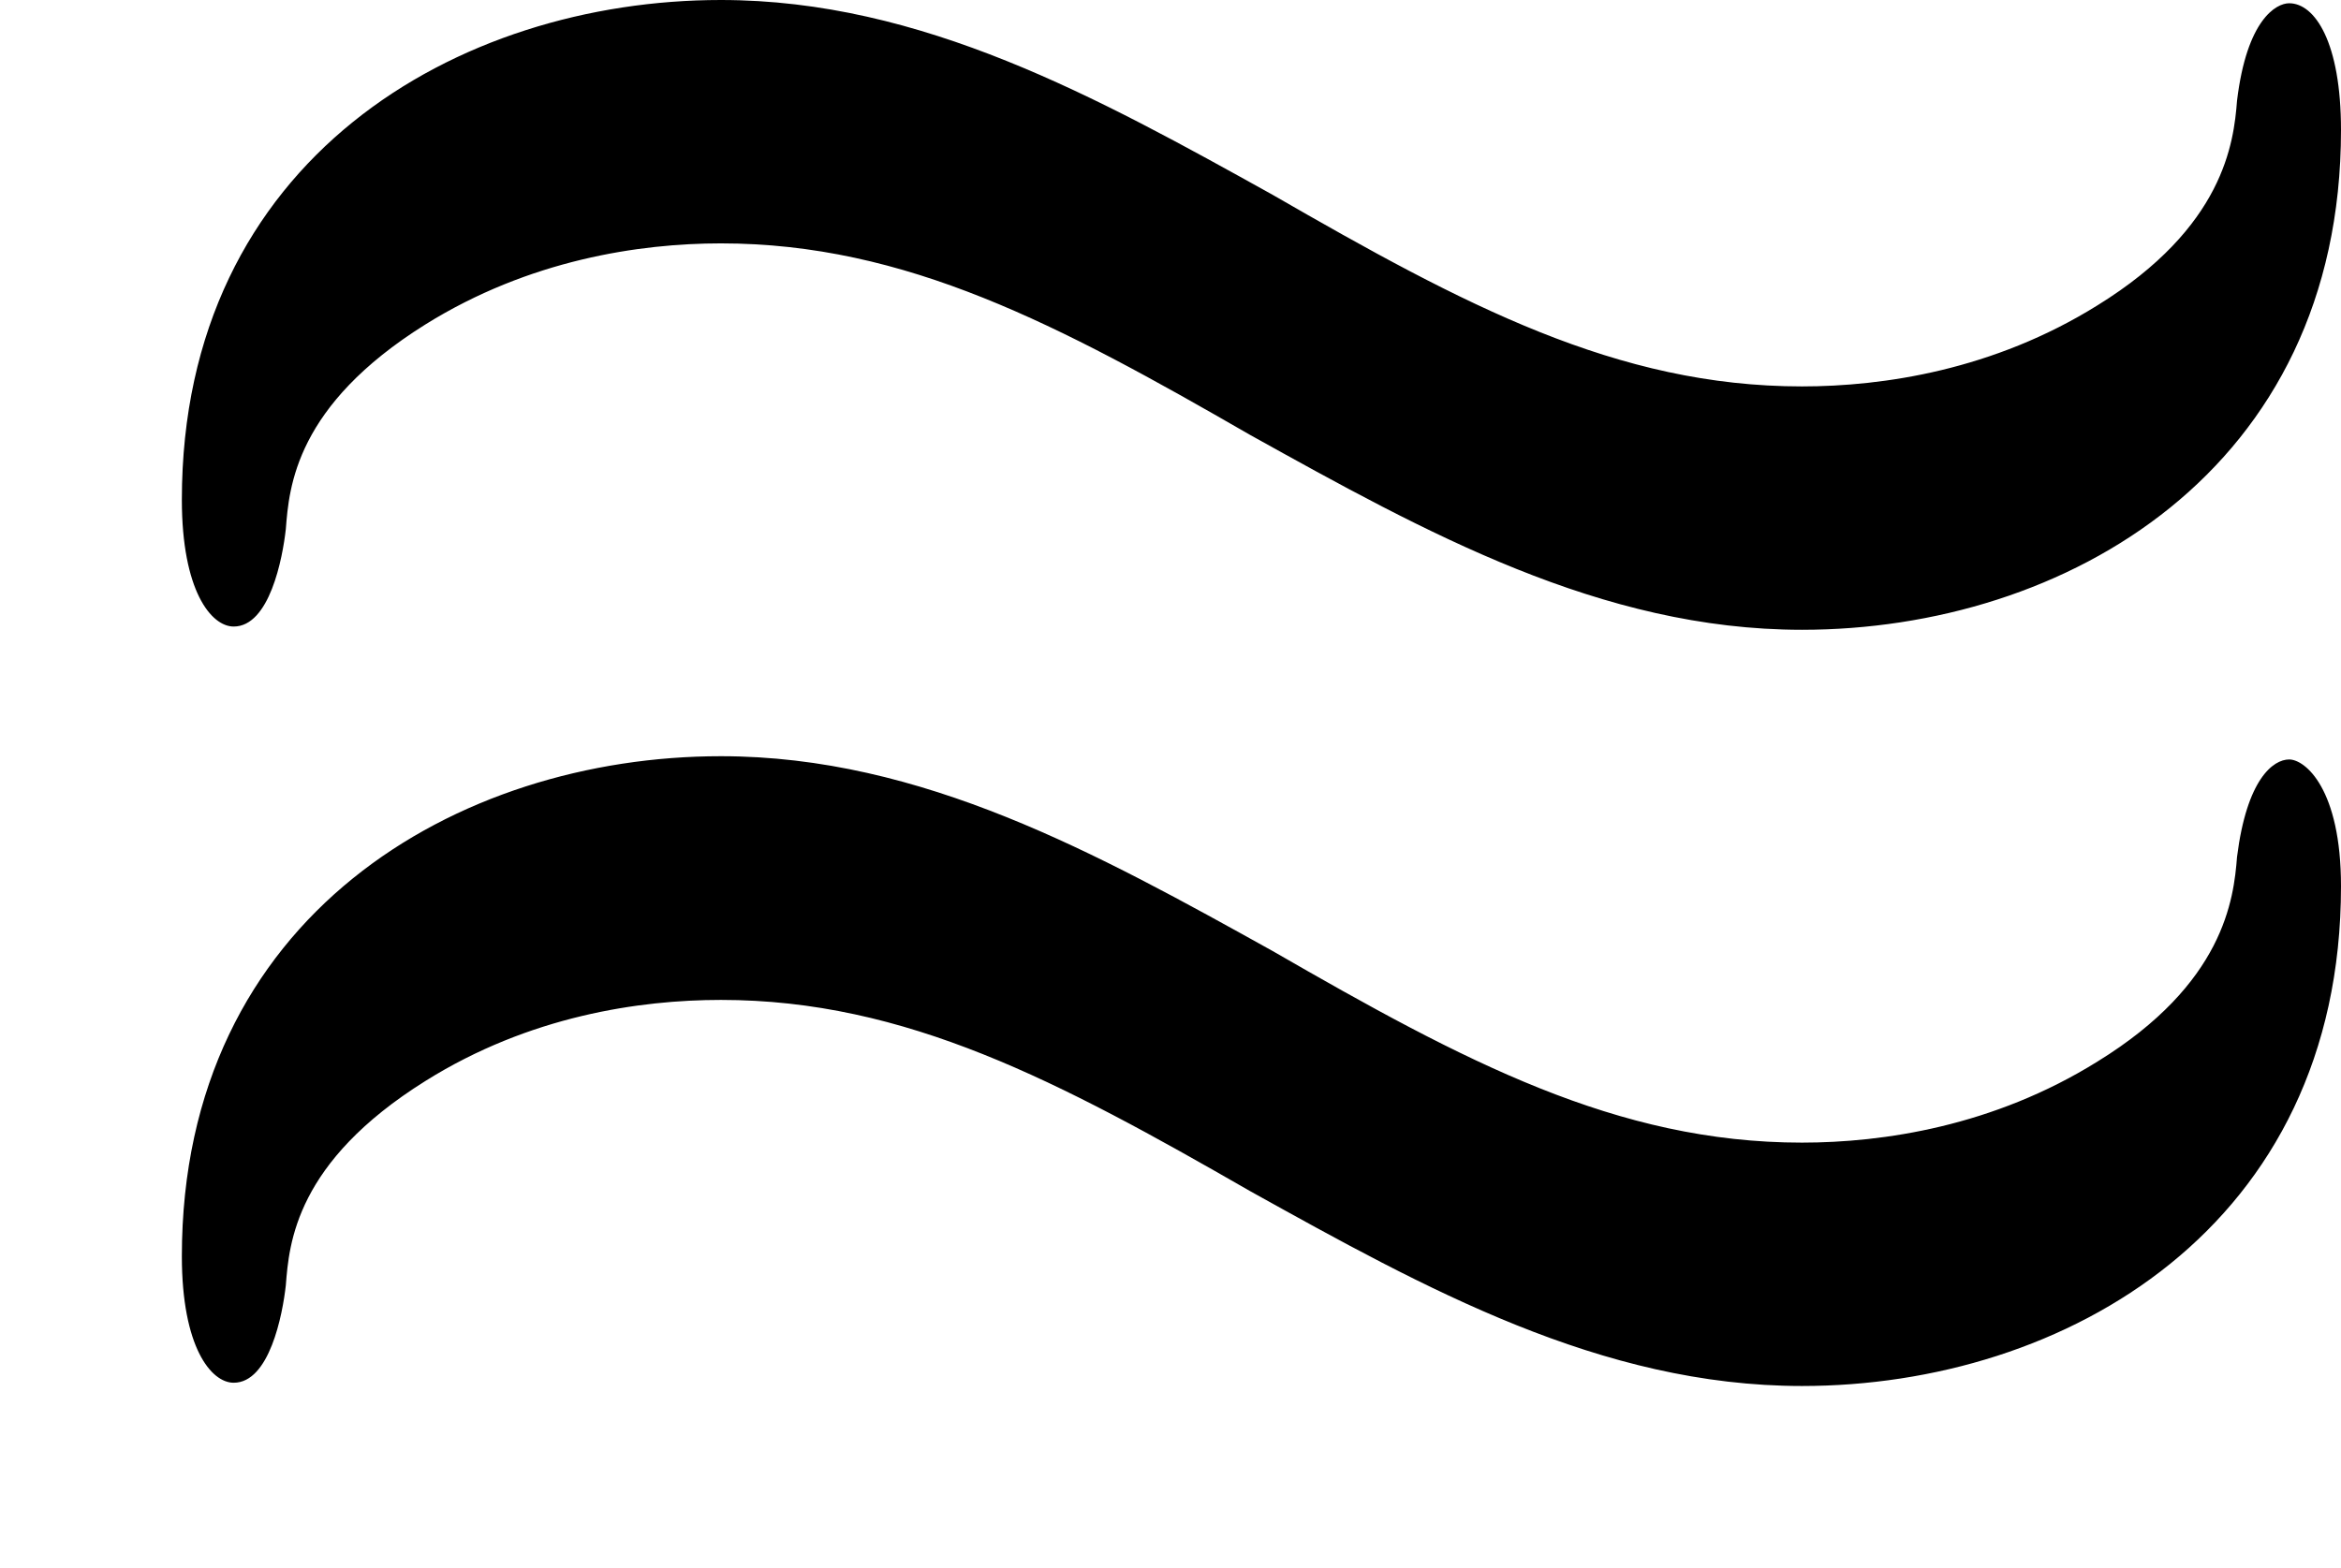<?xml version='1.0' encoding='UTF-8'?>
<!-- This file was generated by dvisvgm 2.9.1 -->
<svg version='1.1' xmlns='http://www.w3.org/2000/svg' xmlns:xlink='http://www.w3.org/1999/xlink' viewBox='76.712 57.953 7.183 4.812'>
<defs>
<path id='g0-116' d='M7.183-4.413C7.183-4.682 7.103-4.802 7.024-4.802C6.984-4.802 6.894-4.752 6.864-4.503C6.854-4.374 6.824-4.115 6.436-3.875C6.117-3.676 5.778-3.626 5.529-3.626C4.961-3.626 4.493-3.875 3.905-4.214C3.367-4.513 2.829-4.812 2.212-4.812C1.405-4.812 .558-4.324 .558-3.278C.558-2.999 .648-2.889 .717-2.889C.827-2.889 .867-3.098 .877-3.188C.887-3.318 .907-3.567 1.305-3.816C1.624-4.015 1.963-4.065 2.212-4.065C2.78-4.065 3.248-3.816 3.836-3.477C4.374-3.178 4.912-2.879 5.529-2.879C6.336-2.879 7.183-3.367 7.183-4.413ZM7.183-2.092C7.183-2.391 7.073-2.481 7.024-2.481S6.894-2.421 6.864-2.182C6.854-2.052 6.824-1.793 6.436-1.554C6.117-1.355 5.778-1.305 5.529-1.305C4.961-1.305 4.493-1.554 3.905-1.893C3.367-2.192 2.829-2.491 2.212-2.491C1.405-2.491 .558-2.002 .558-.956C.558-.677 .648-.568 .717-.568C.827-.568 .867-.777 .877-.867C.887-.996 .907-1.245 1.305-1.494C1.624-1.694 1.963-1.743 2.212-1.743C2.78-1.743 3.248-1.494 3.836-1.156C4.374-.857 4.912-.558 5.529-.558C6.336-.558 7.183-1.046 7.183-2.092Z'/>
</defs>
<g id="Guides">
  <g id="H-reference" style="fill:#27AAE1;stroke:none;" transform="matrix(1 0 0 1 339 696)">
   <path d="M 54.932 0 L 57.666 0 L 30.566 -70.459 L 28.076 -70.459 L 0.977 0 L 3.662 0 L 12.94 -24.463 L 45.703 -24.463 Z M 29.199 -67.09 L 29.443 -67.09 L 44.824 -26.709 L 13.818 -26.709 Z"/>
  </g>
  <line id="Baseline-S" style="fill:none;stroke:#27AAE1;opacity:1;stroke-width:0.577;" x1="263" x2="3036" y1="696" y2="696"/>
  <line id="Capline-S" style="fill:none;stroke:#27AAE1;opacity:1;stroke-width:0.577;" x1="263" x2="3036" y1="625.541" y2="625.541"/>
  <g id="H-reference" style="fill:#27AAE1;stroke:none;" transform="matrix(1 0 0 1 339 1126)">
   <path d="M 54.932 0 L 57.666 0 L 30.566 -70.459 L 28.076 -70.459 L 0.977 0 L 3.662 0 L 12.94 -24.463 L 45.703 -24.463 Z M 29.199 -67.09 L 29.443 -67.09 L 44.824 -26.709 L 13.818 -26.709 Z"/>
  </g>
  <line id="Baseline-M" style="fill:none;stroke:#27AAE1;opacity:1;stroke-width:0.577;" x1="263" x2="3036" y1="1126" y2="1126"/>
  <line id="Capline-M" style="fill:none;stroke:#27AAE1;opacity:1;stroke-width:0.577;" x1="263" x2="3036" y1="1055.54" y2="1055.54"/>
  <g id="H-reference" style="fill:#27AAE1;stroke:none;" transform="matrix(1 0 0 1 339 1556)">
   <path d="M 54.932 0 L 57.666 0 L 30.566 -70.459 L 28.076 -70.459 L 0.977 0 L 3.662 0 L 12.94 -24.463 L 45.703 -24.463 Z M 29.199 -67.09 L 29.443 -67.09 L 44.824 -26.709 L 13.818 -26.709 Z"/>
  </g>
  <line id="Baseline-L" style="fill:none;stroke:#27AAE1;opacity:1;stroke-width:0.577;" x1="263" x2="3036" y1="1556" y2="1556"/>
  <line id="Capline-L" style="fill:none;stroke:#27AAE1;opacity:1;stroke-width:0.577;" x1="263" x2="3036" y1="1485.54" y2="1485.54"/>
  <rect height="119.336" id="left-margin" style="fill:#00AEEF;stroke:none;opacity:0.4;" width="12.451" x="1394.06" y="1030.79"/>
  <rect height="119.336" id="right-margin" style="fill:#00AEEF;stroke:none;opacity:0.4;" width="12.451" x="1493.18" y="1030.79"/>
</g>
<g id='Regular-M'>
<use x='76.712' y='62.765' xlink:href='#g0-116'/>
</g>
</svg>